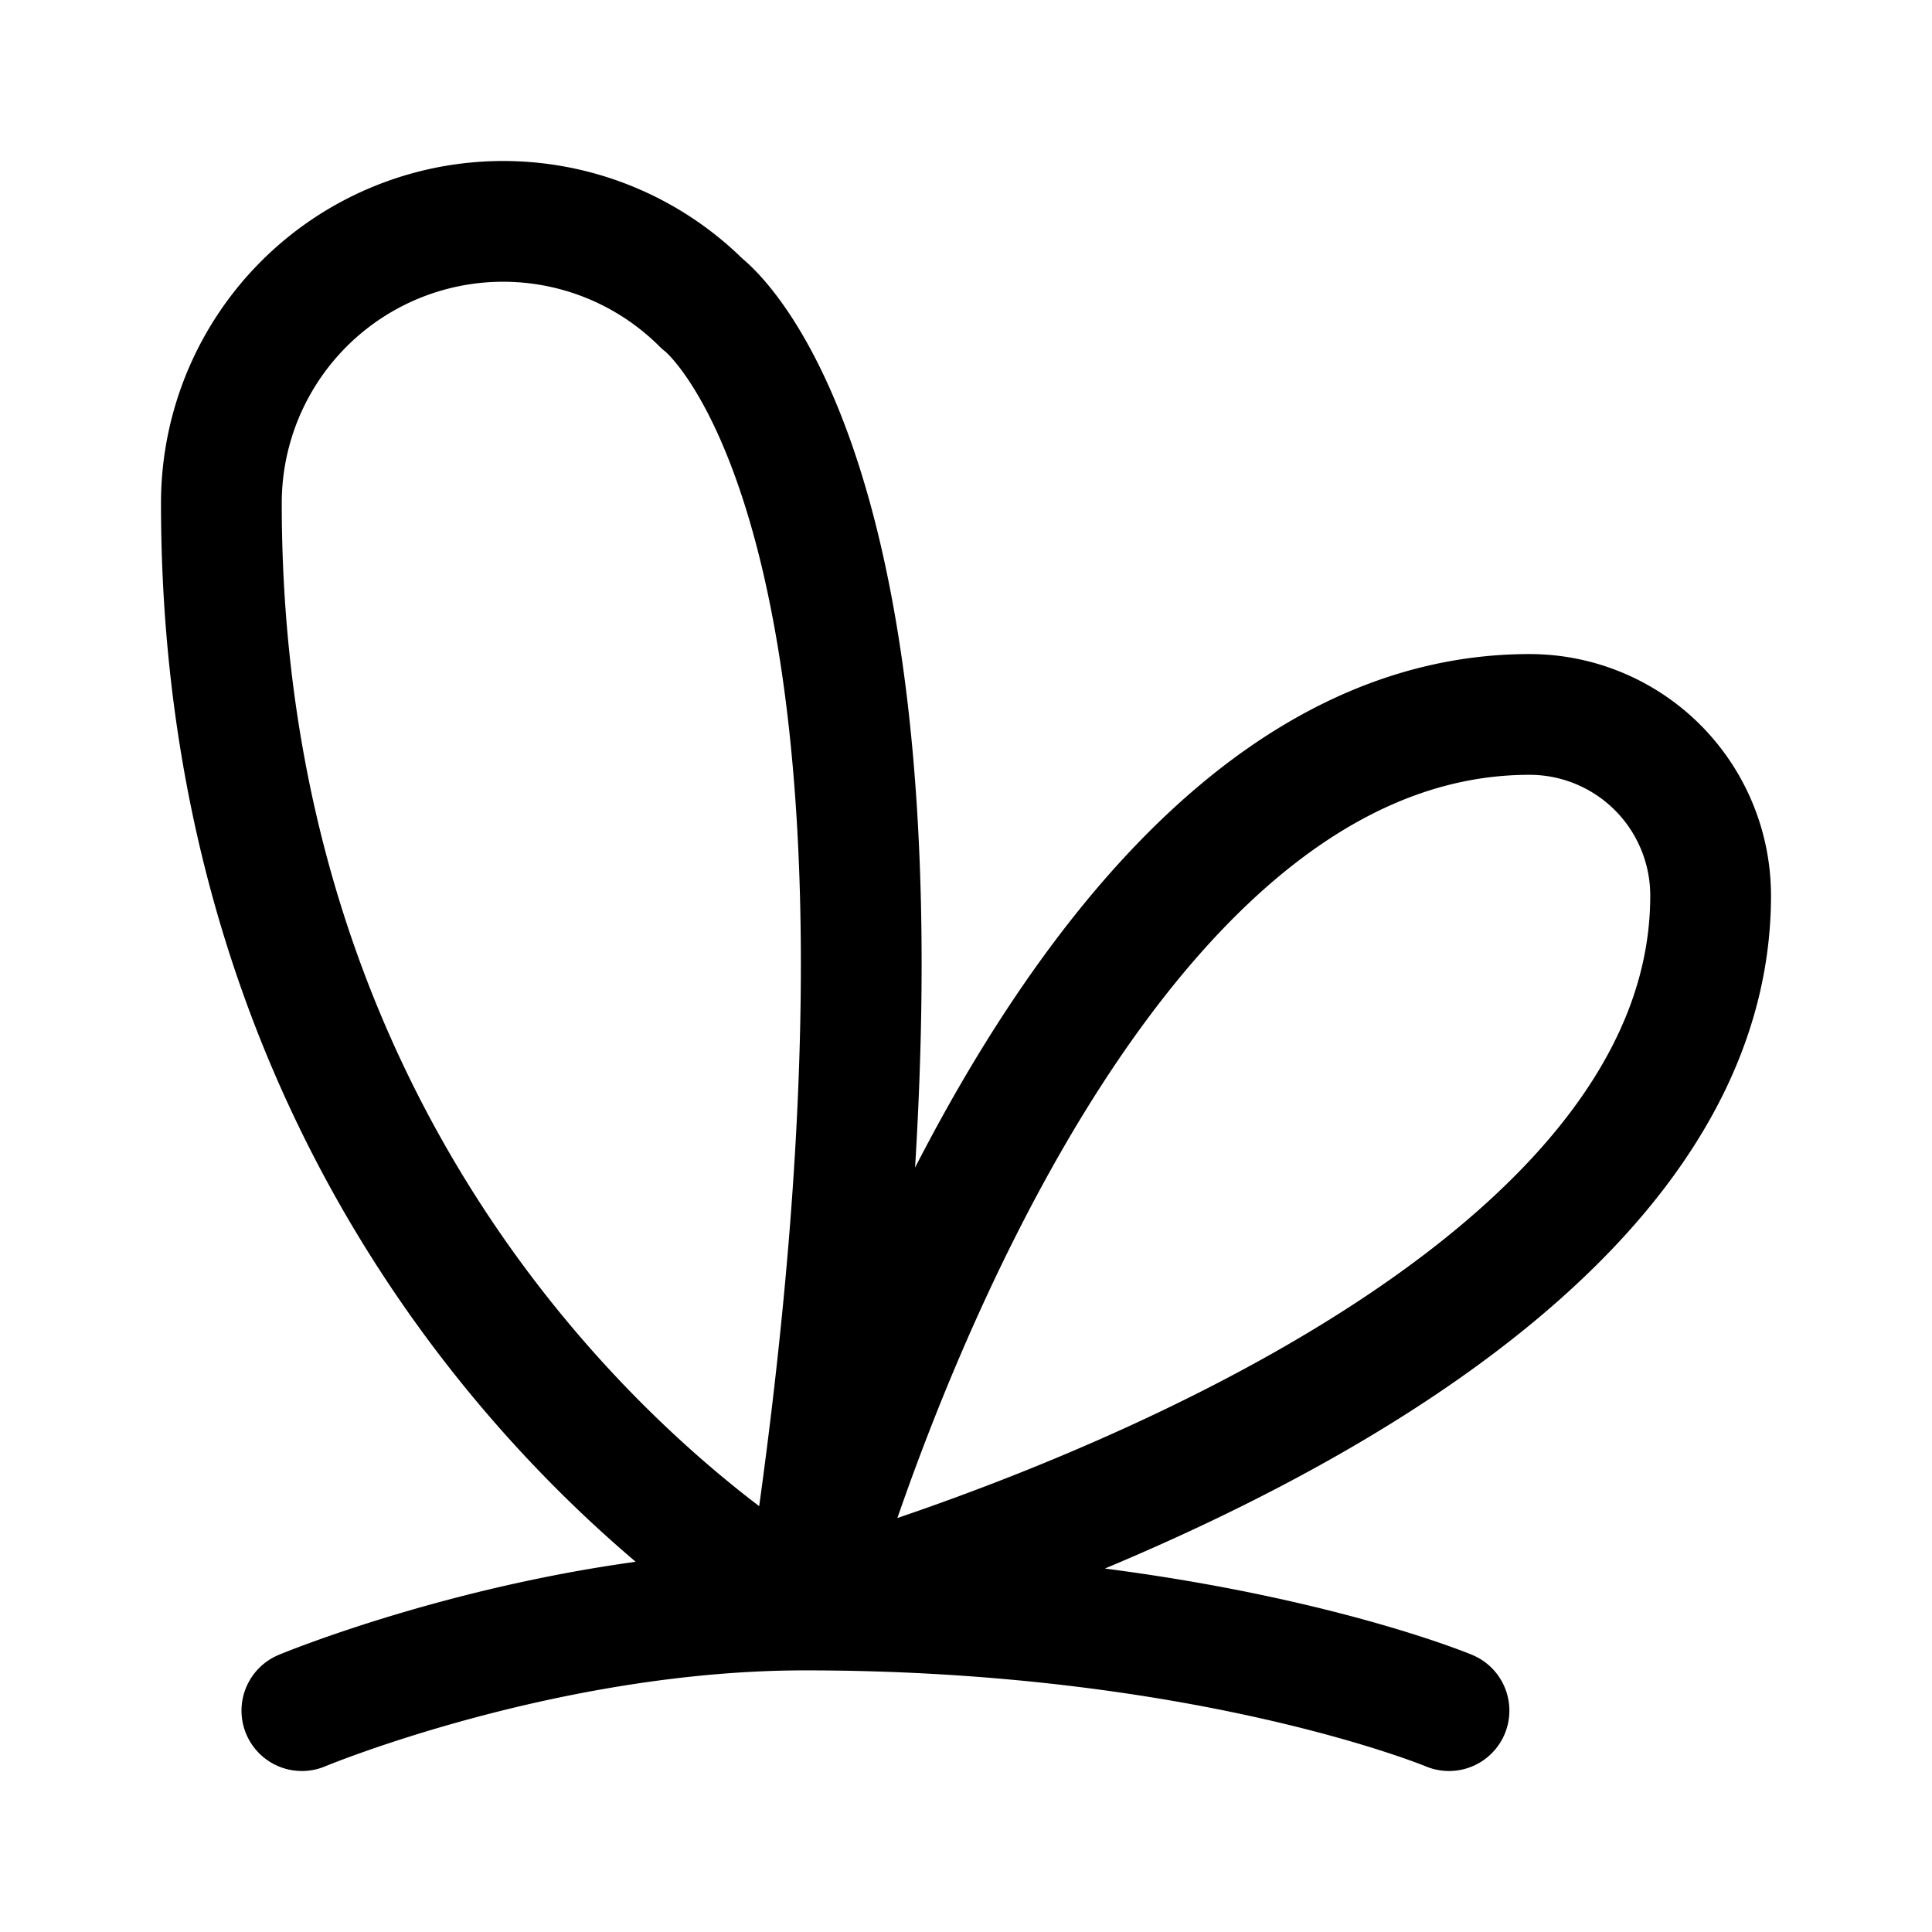 <svg width="192" height="192" viewBox="0 0 192 192" fill="none" xmlns="http://www.w3.org/2000/svg"><path d="M30 170s24-10 50-10c40 0 64 10 64 10m26-81c0 47-90 71-90 71m72-89c-48 0-72 89-72 89M22 50c0 78 58 110 58 110M69.8 30.2S97 50 80 160M69.799 30.201A28 28 0 0 0 22 50m148 39a18.01 18.01 0 0 0-5.272-12.728A18.005 18.005 0 0 0 152 71" stroke="#000" stroke-width="12" stroke-linecap="round" stroke-linejoin="round"/></svg>
